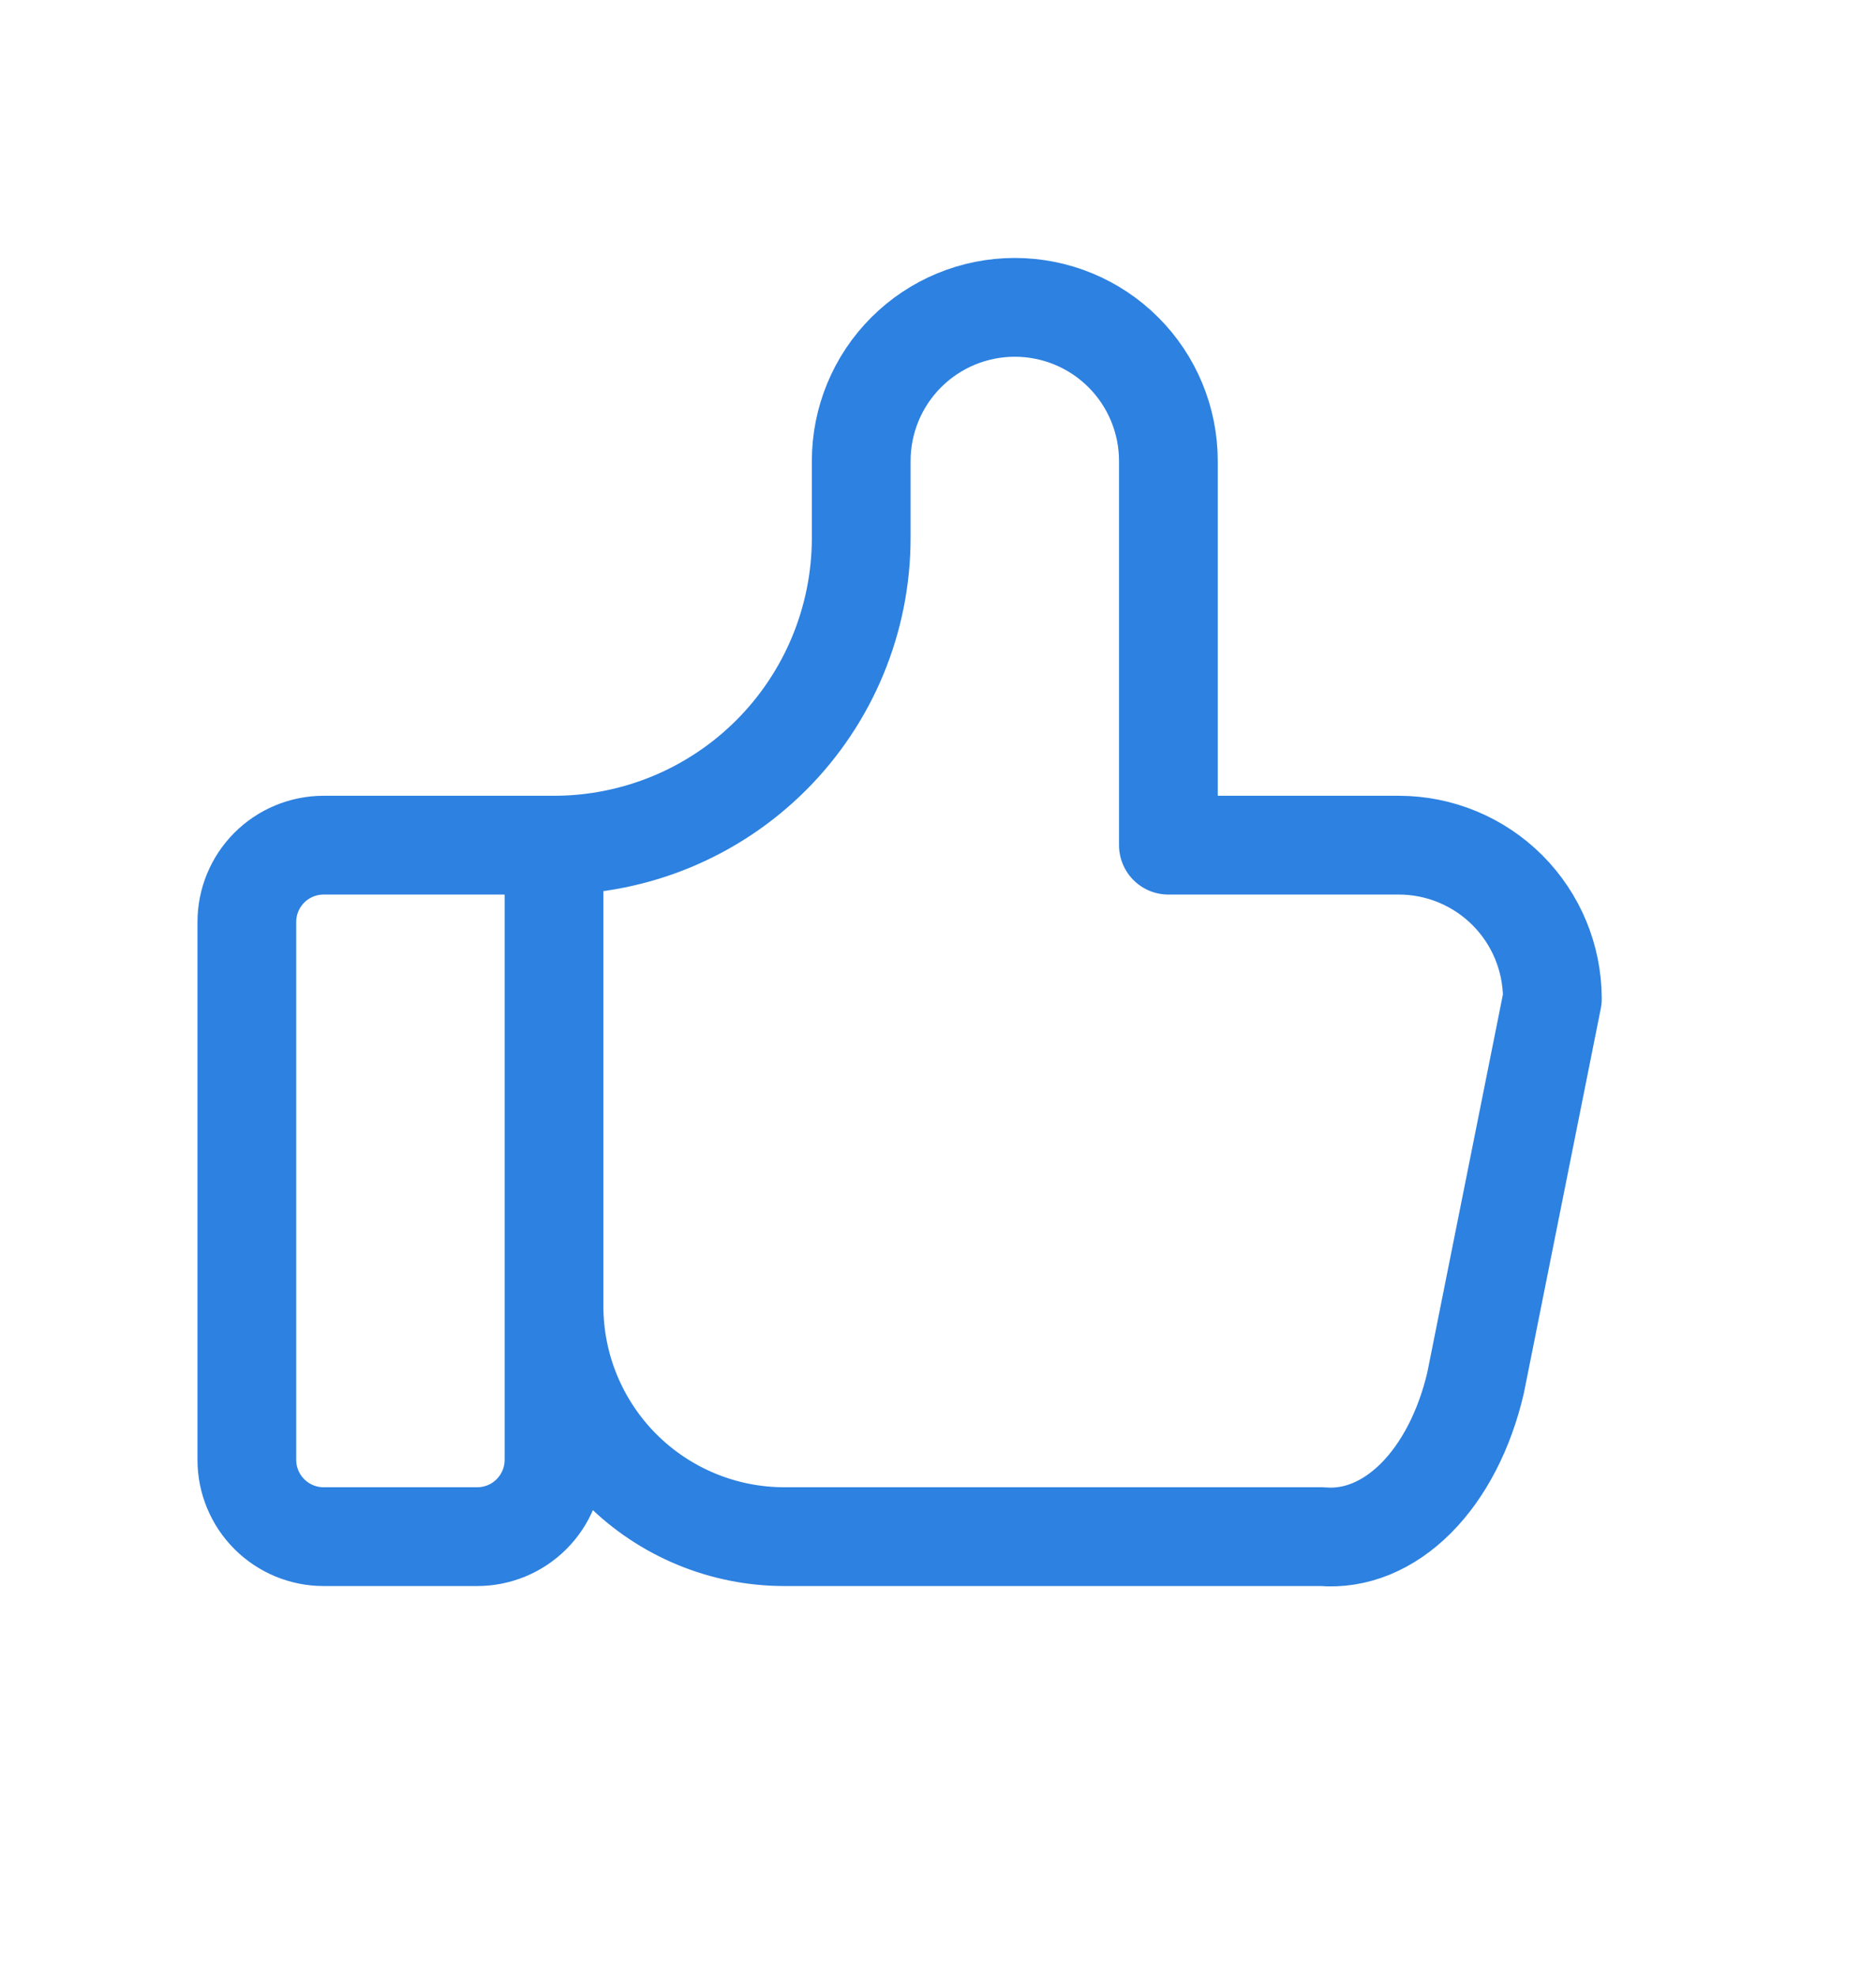 <svg width="57" height="60" viewBox="0 0 57 60" fill="none" xmlns="http://www.w3.org/2000/svg">
    <g clip-path="url(#clip0_1291_14620)">
        <path d="M16.833 25.667V44.334C16.833 44.952 16.587 45.546 16.15 45.983C15.712 46.421 15.119 46.667 14.5 46.667H9.833C9.214 46.667 8.621 46.421 8.183 45.983C7.746 45.546 7.5 44.952 7.5 44.334V28C7.5 27.381 7.746 26.788 8.183 26.35C8.621 25.913 9.214 25.667 9.833 25.667H16.833ZM16.833 25.667C19.309 25.667 21.683 24.683 23.433 22.933C25.183 21.183 26.167 18.809 26.167 16.334V14C26.167 12.762 26.658 11.575 27.534 10.7C28.409 9.825 29.596 9.334 30.833 9.334C32.071 9.334 33.258 9.825 34.133 10.7C35.008 11.575 35.5 12.762 35.5 14V25.667H42.5C43.738 25.667 44.925 26.159 45.8 27.034C46.675 27.909 47.167 29.096 47.167 30.334L44.833 42C44.498 43.432 43.861 44.661 43.02 45.502C42.178 46.344 41.177 46.753 40.167 46.667H23.833C21.977 46.667 20.196 45.929 18.884 44.617C17.571 43.304 16.833 41.523 16.833 39.667" stroke="#2D81E0" stroke-width="3" stroke-linecap="round" stroke-linejoin="round"/>
    </g>
    <defs>
        <clipPath id="clip0_1291_14620">
            <rect width="56" height="60" fill="white" transform="translate(0.5)"/>
        </clipPath>
    </defs>
</svg>
